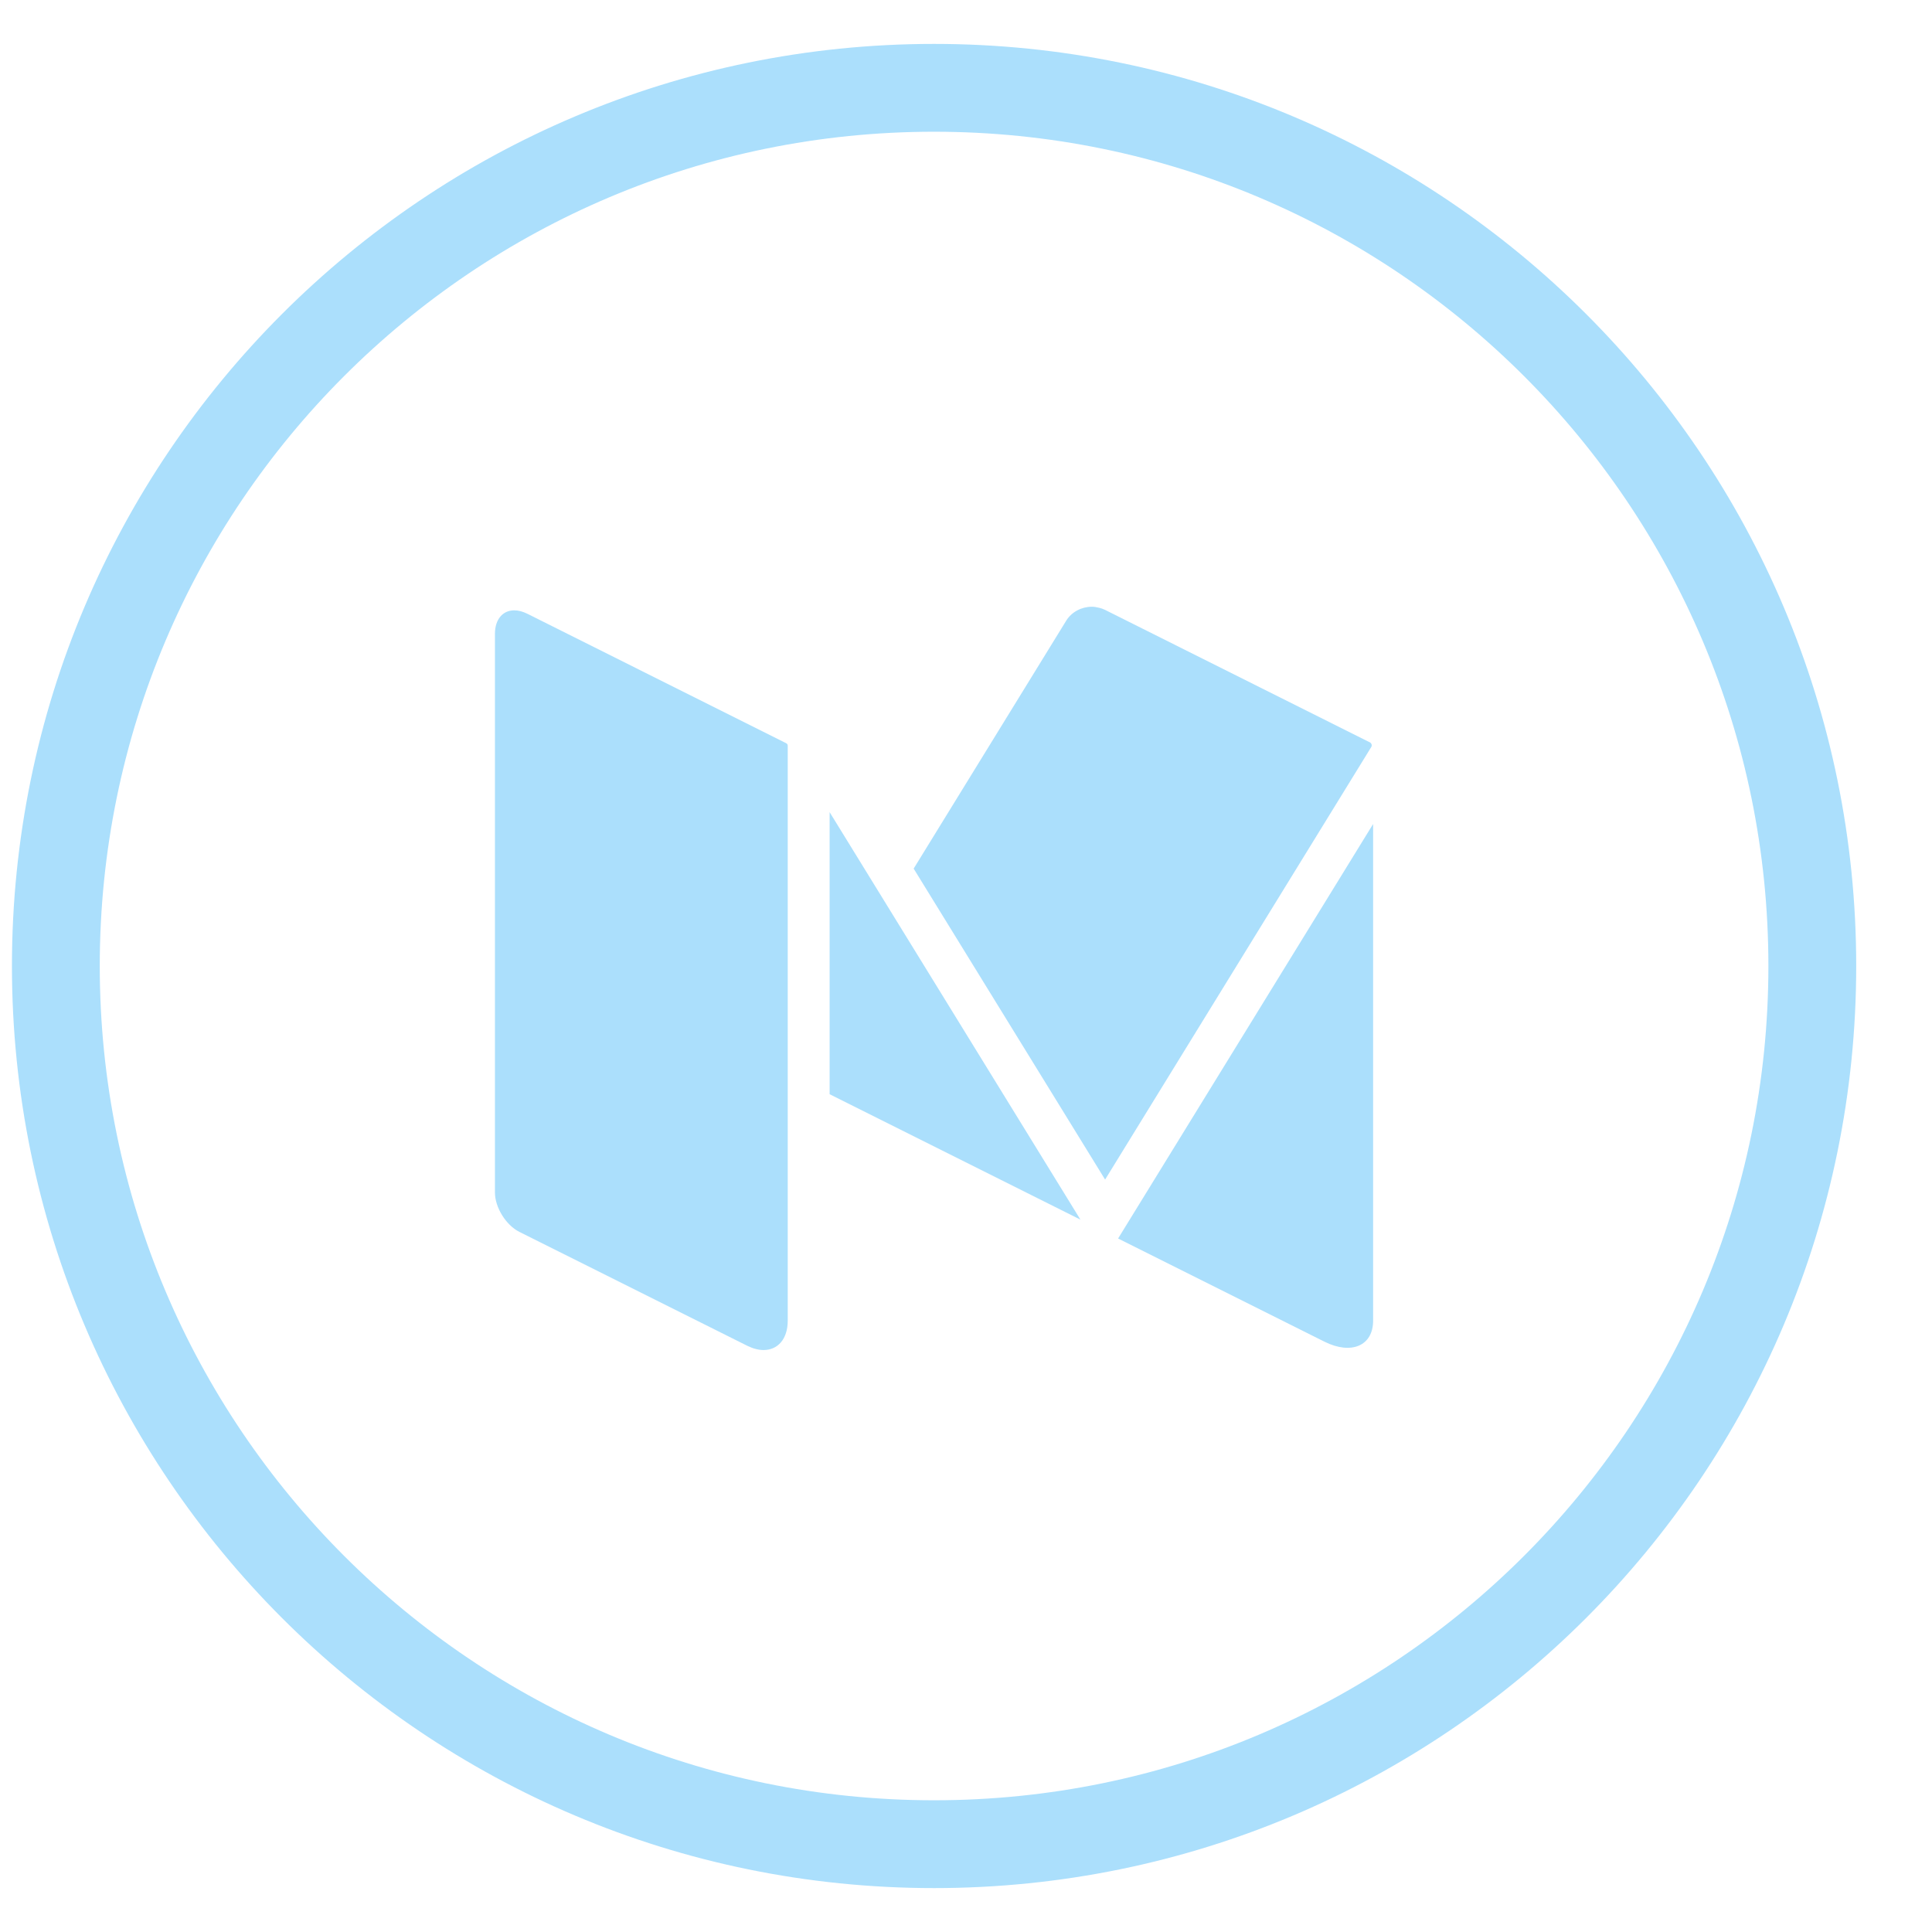<svg width="22" height="22" viewBox="0 0 22 22" fill="none" xmlns="http://www.w3.org/2000/svg">
<path d="M10.636 21C16.159 21 20.637 16.523 20.637 11C20.637 5.477 16.159 1 10.636 1C5.114 1 0.636 5.477 0.636 11C0.636 16.523 5.114 21 10.636 21Z" stroke="#ABDFFC"/>
<path fill-rule="evenodd" clip-rule="evenodd" d="M15.606 8.458C15.604 8.456 15.602 8.454 15.6 8.453L15.596 8.452L12.58 6.943C12.559 6.933 12.538 6.926 12.516 6.921C12.489 6.914 12.461 6.909 12.433 6.909C12.318 6.909 12.203 6.967 12.141 7.068L10.404 9.891L12.584 13.432L15.615 8.506C15.625 8.49 15.62 8.469 15.606 8.458ZM9.447 9.248V12.46L12.303 13.888L9.447 9.248ZM12.732 14.103L15.082 15.278C15.388 15.431 15.636 15.324 15.636 15.039V9.383L12.732 14.103ZM8.952 8.463L6.005 6.989C5.952 6.963 5.902 6.95 5.856 6.95C5.727 6.95 5.636 7.05 5.636 7.218V13.579C5.636 13.749 5.761 13.95 5.913 14.027L8.508 15.324C8.575 15.357 8.638 15.373 8.695 15.373C8.857 15.373 8.97 15.248 8.97 15.039V8.491C8.97 8.479 8.963 8.468 8.952 8.463Z" fill="#ABDFFC"/>
</svg>

